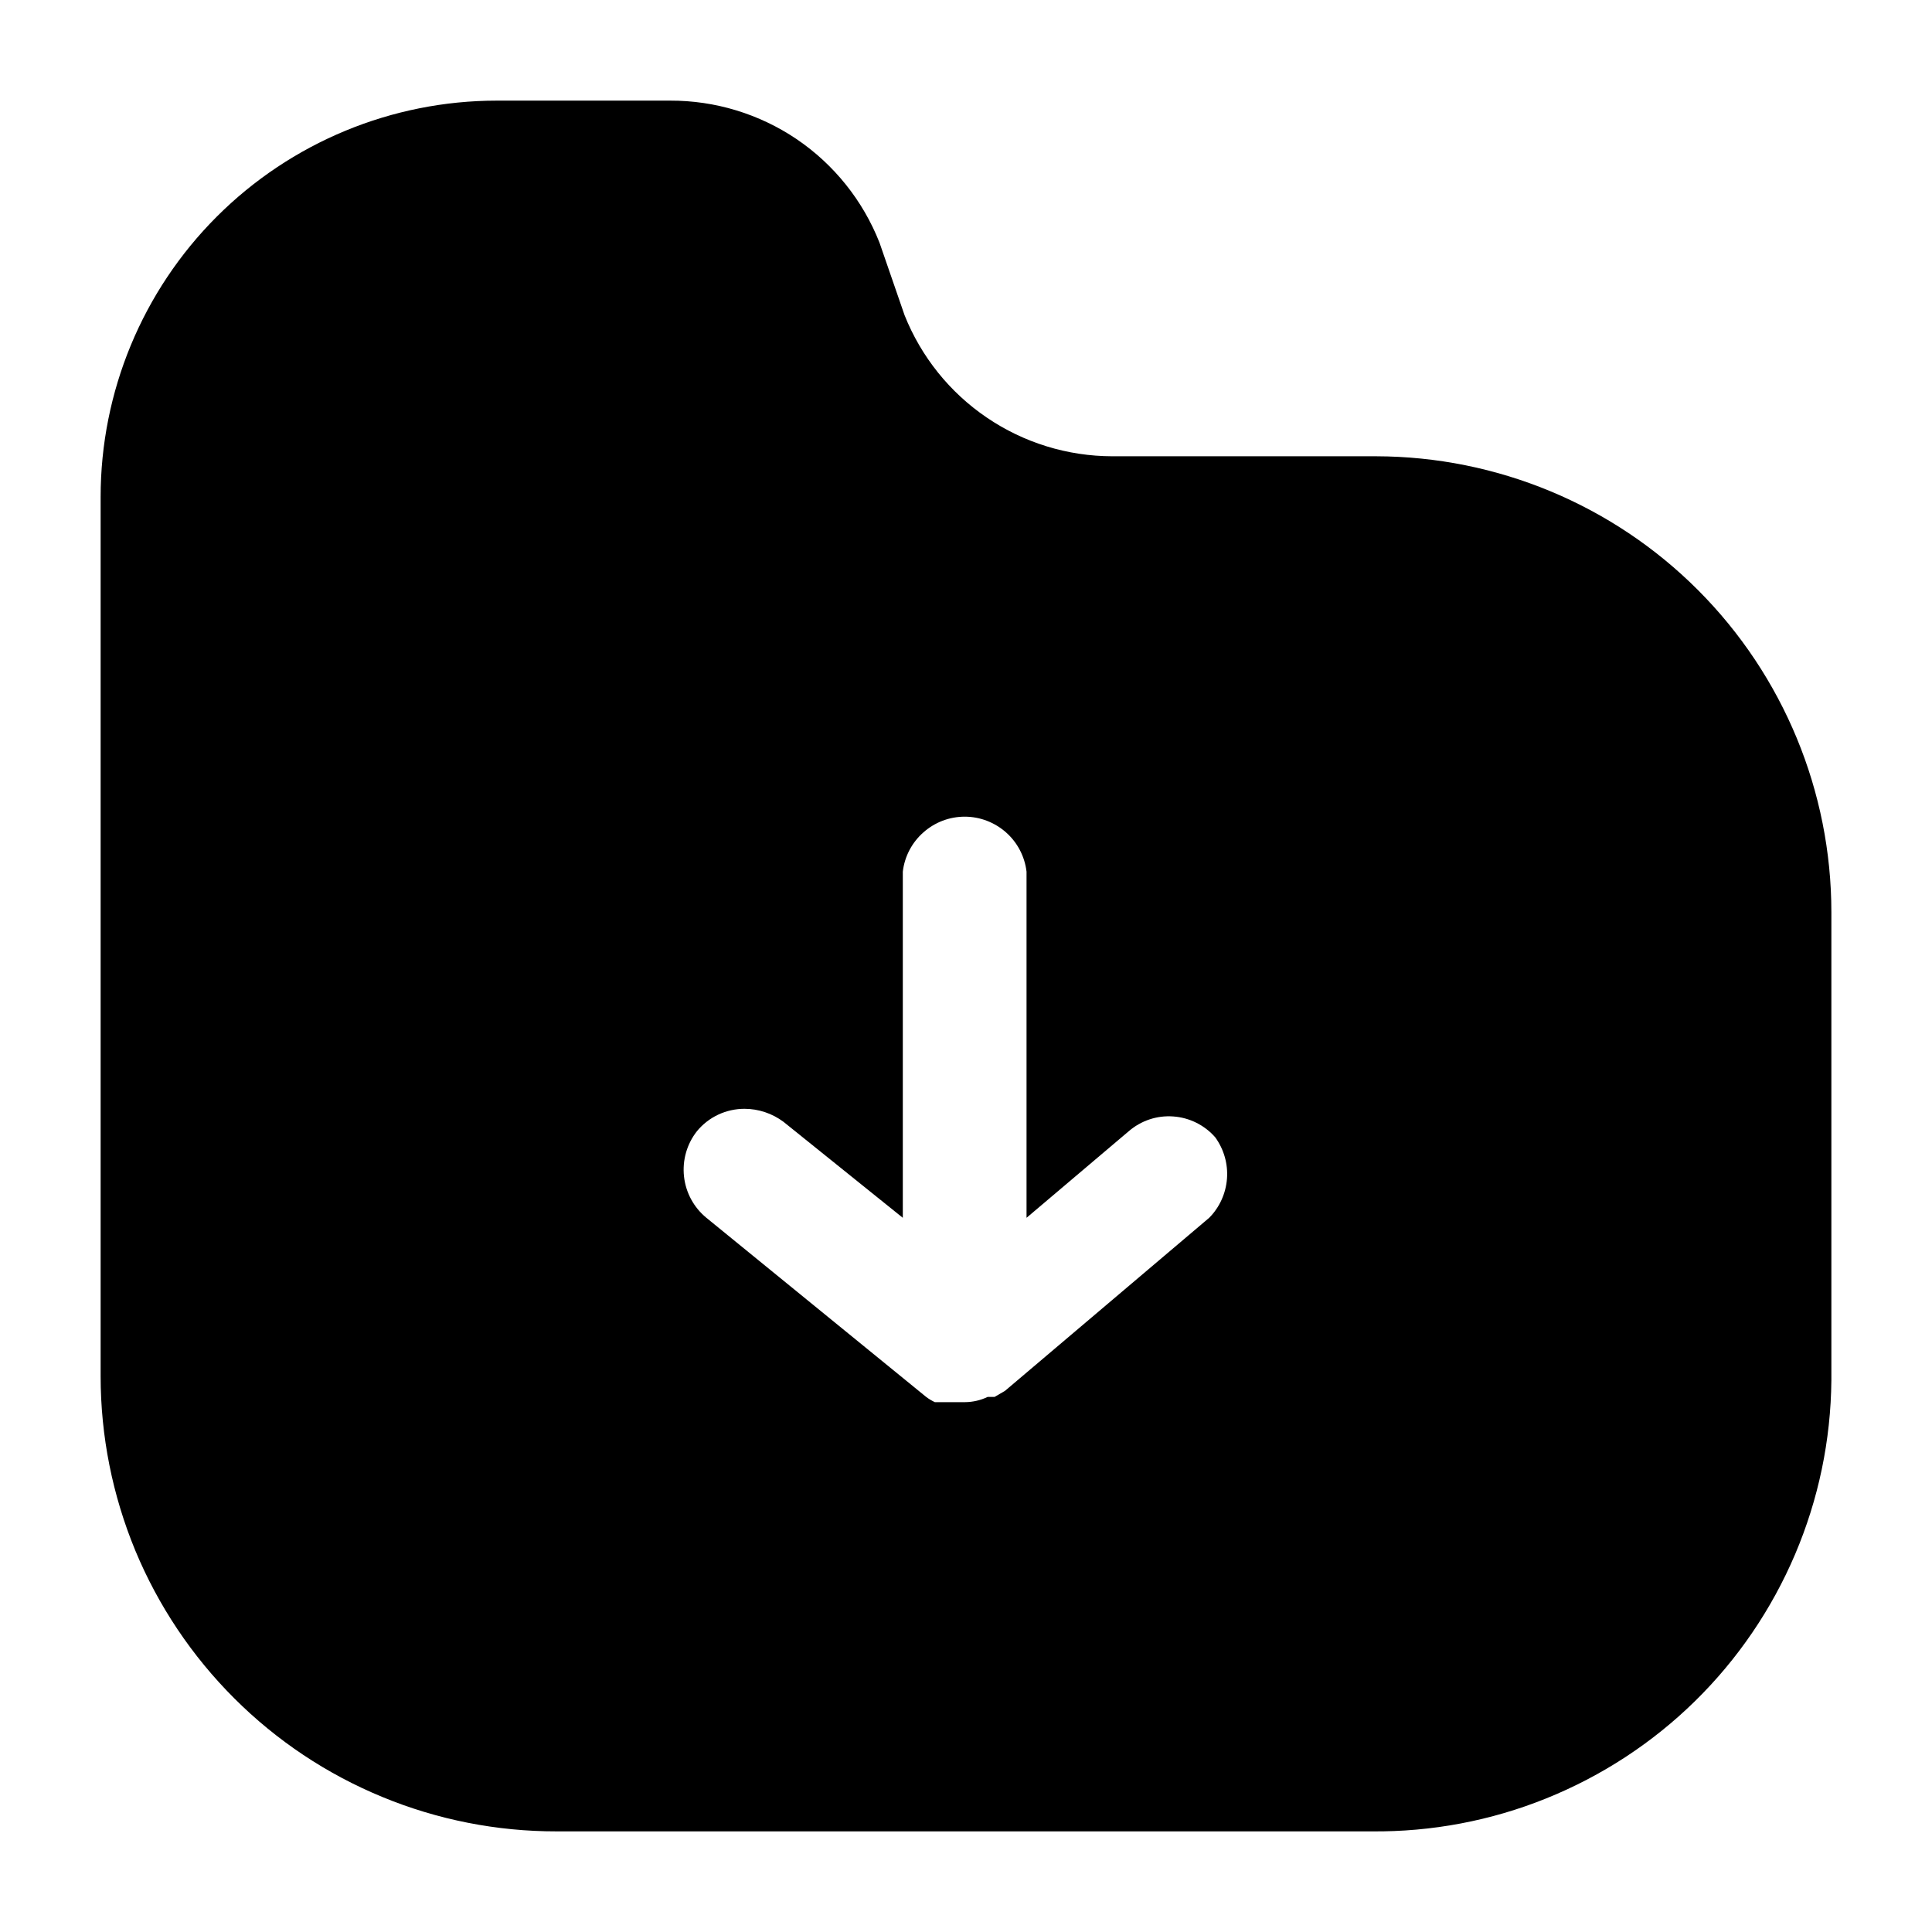 <svg width="24" height="24" viewBox="0 0 24 24" fill="none" xmlns="http://www.w3.org/2000/svg">
<path d="M17.041 5.668H13.817C13.261 5.667 12.718 5.5 12.258 5.187C11.798 4.875 11.443 4.432 11.237 3.916L10.925 3.013C10.719 2.491 10.361 2.044 9.897 1.729C9.432 1.415 8.884 1.248 8.323 1.25H6.173C4.868 1.25 3.615 1.769 2.692 2.692C1.769 3.615 1.25 4.868 1.25 6.173V17.095C1.25 17.839 1.397 18.575 1.681 19.262C1.966 19.948 2.384 20.572 2.91 21.097C3.436 21.623 4.061 22.039 4.748 22.322C5.435 22.606 6.172 22.751 6.915 22.75H17.041C17.784 22.757 18.521 22.618 19.209 22.34C19.898 22.062 20.526 21.652 21.056 21.132C21.586 20.612 22.008 19.992 22.299 19.309C22.59 18.625 22.743 17.892 22.75 17.149V11.333C22.75 9.833 22.154 8.393 21.094 7.331C20.034 6.269 18.596 5.671 17.095 5.668H17.041ZM15.021 15.128L12.484 17.278L12.355 17.353H12.269C12.181 17.395 12.086 17.417 11.989 17.418H11.935H11.71H11.613C11.575 17.4 11.539 17.379 11.505 17.353L8.775 15.128C8.619 15 8.519 14.816 8.497 14.615C8.475 14.414 8.532 14.212 8.657 14.053C8.728 13.966 8.819 13.895 8.921 13.847C9.023 13.799 9.135 13.774 9.248 13.774C9.422 13.774 9.592 13.831 9.732 13.935L11.215 15.128V10.828C11.237 10.64 11.328 10.466 11.47 10.341C11.611 10.215 11.794 10.145 11.984 10.145C12.173 10.145 12.356 10.215 12.498 10.341C12.639 10.466 12.73 10.64 12.752 10.828V15.128L14.021 14.053C14.174 13.921 14.372 13.854 14.574 13.869C14.775 13.883 14.963 13.976 15.096 14.128C15.204 14.277 15.256 14.459 15.242 14.642C15.228 14.825 15.15 14.998 15.021 15.128Z" fill="black"/>
</svg>

